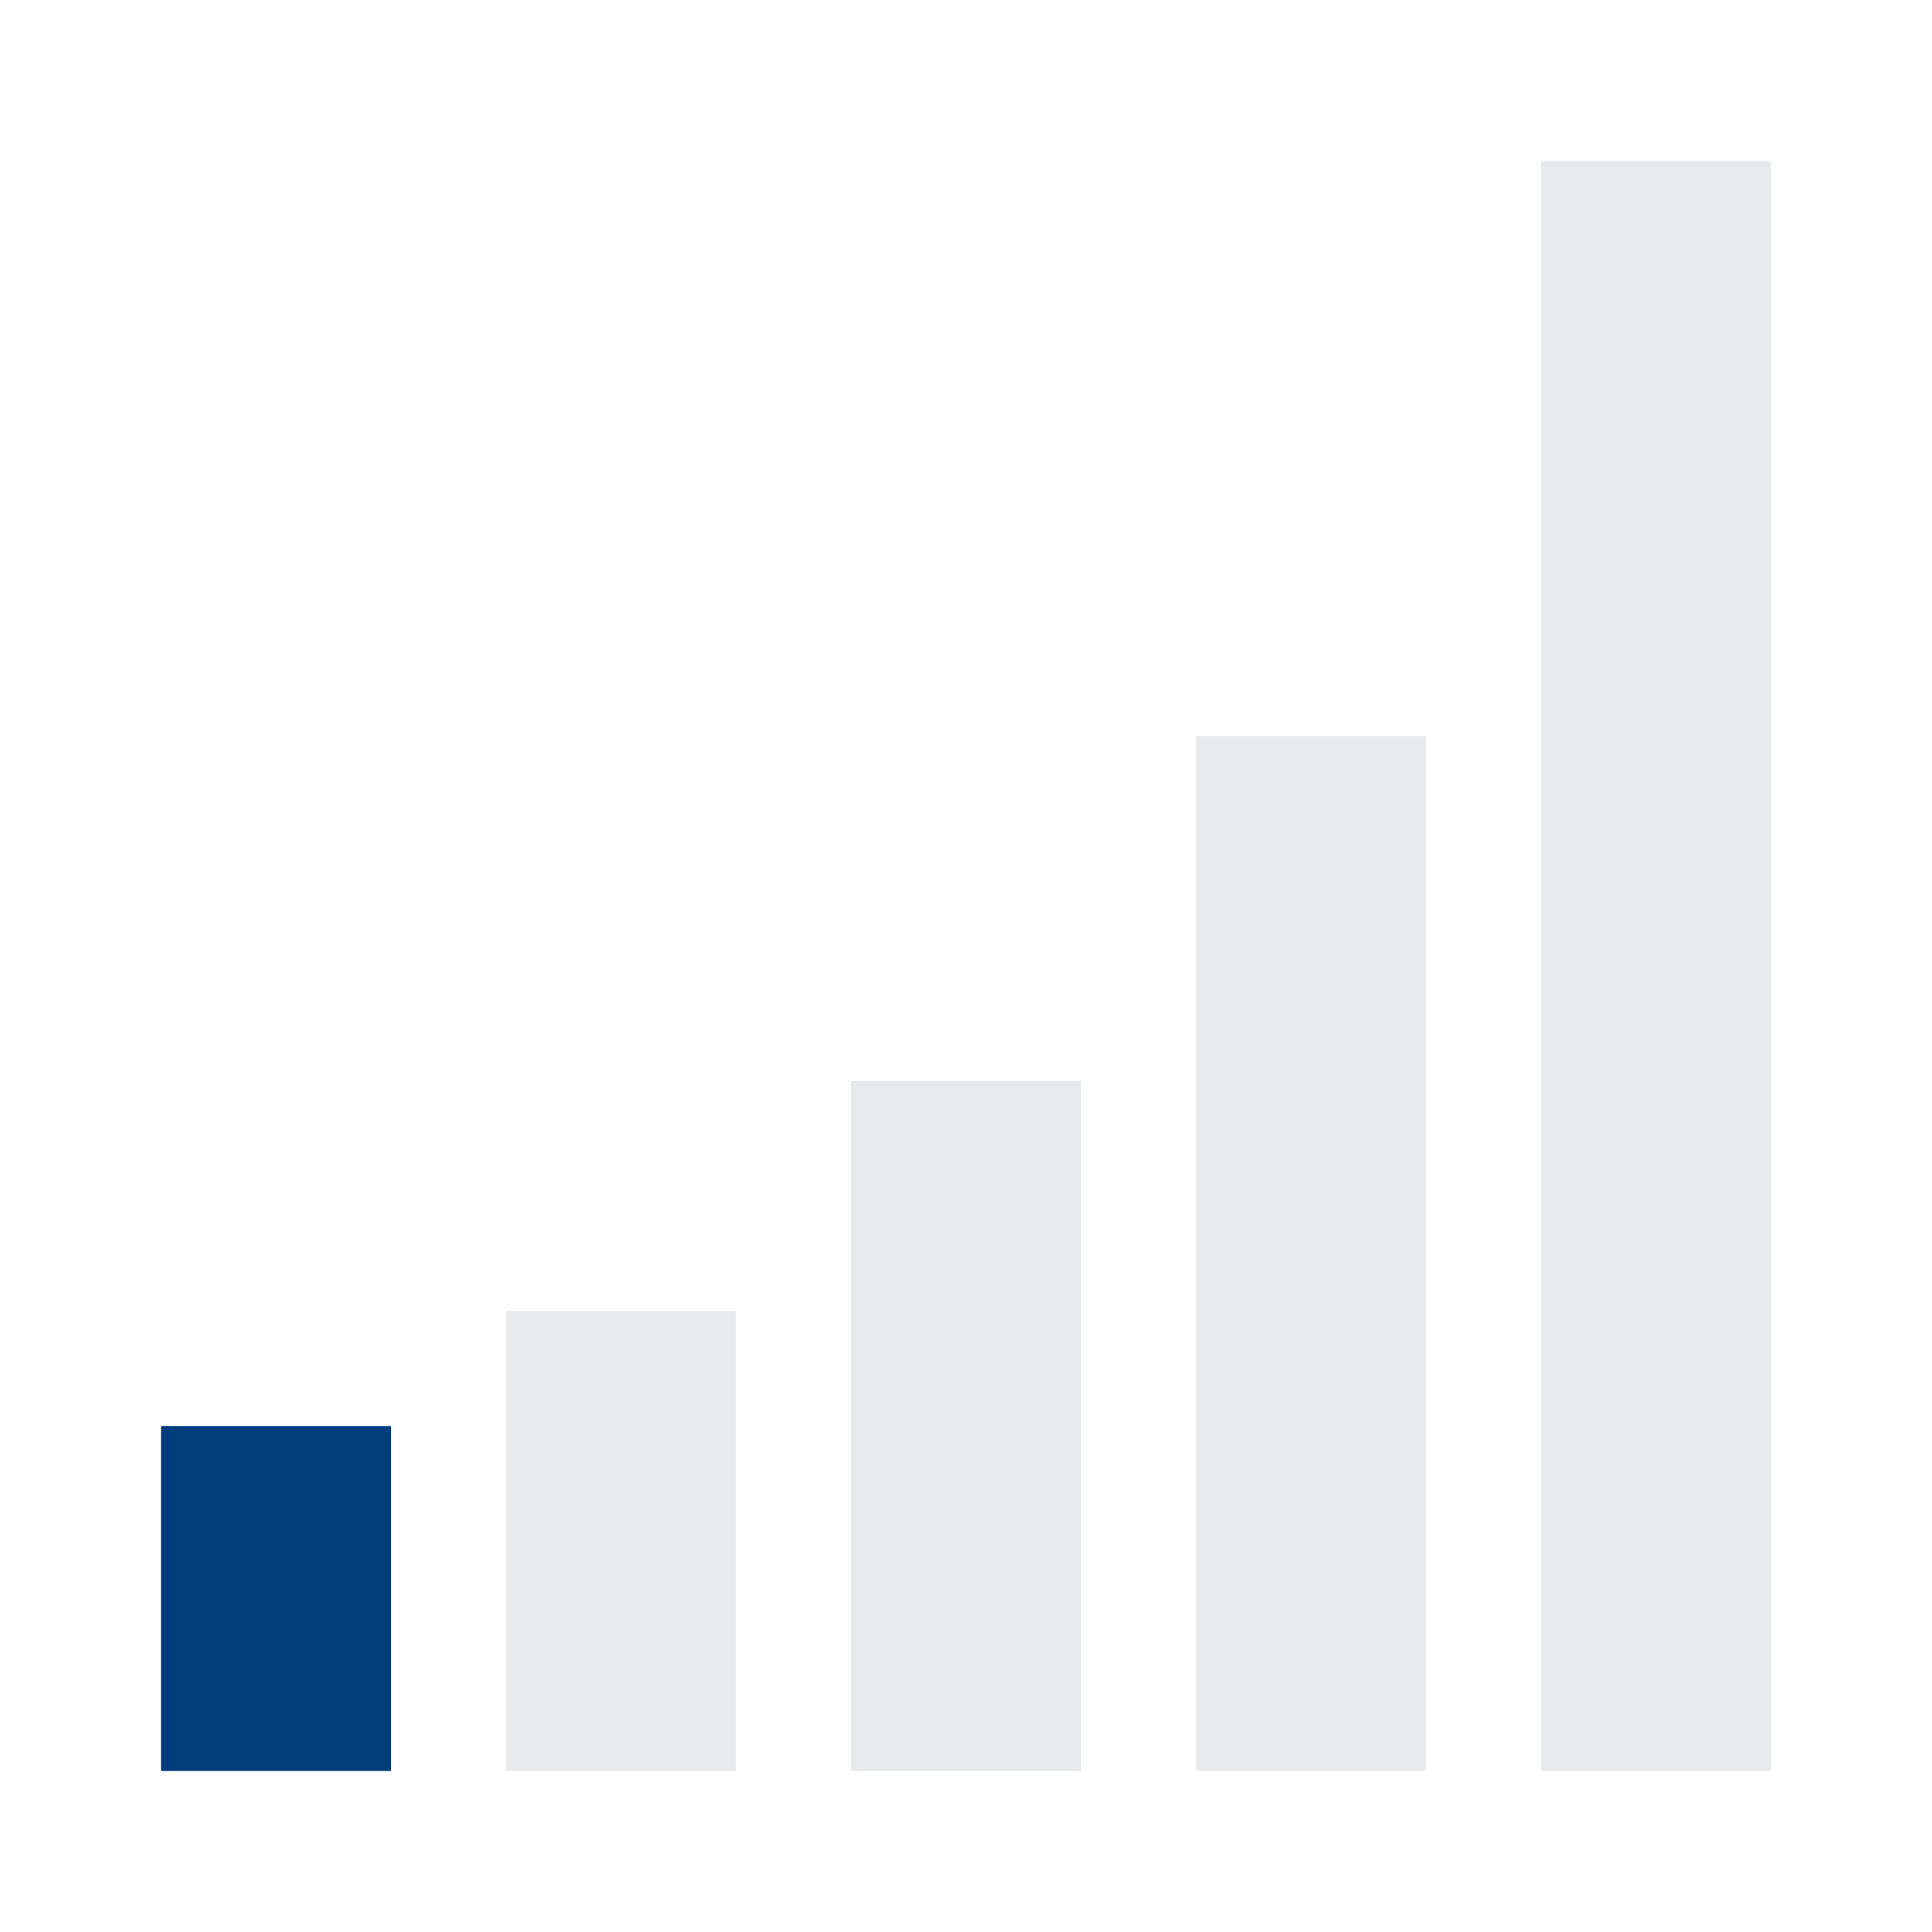 <svg width="18" height="18" viewBox="0 0 18 18" fill="none" xmlns="http://www.w3.org/2000/svg">
<rect x="1.5" y="13.286" width="2.143" height="3.214" fill="#003D7D"/>
<rect x="4.714" y="12.214" width="2.143" height="4.286" fill="#E7E9EA"/>
<rect x="7.929" y="10.072" width="2.143" height="6.429" fill="#E7E9EA"/>
<rect x="11.143" y="6.857" width="2.143" height="9.643" fill="#E7E9EA"/>
<rect x="14.357" y="1.5" width="2.143" height="15" fill="#E7E9EA"/>
</svg>
